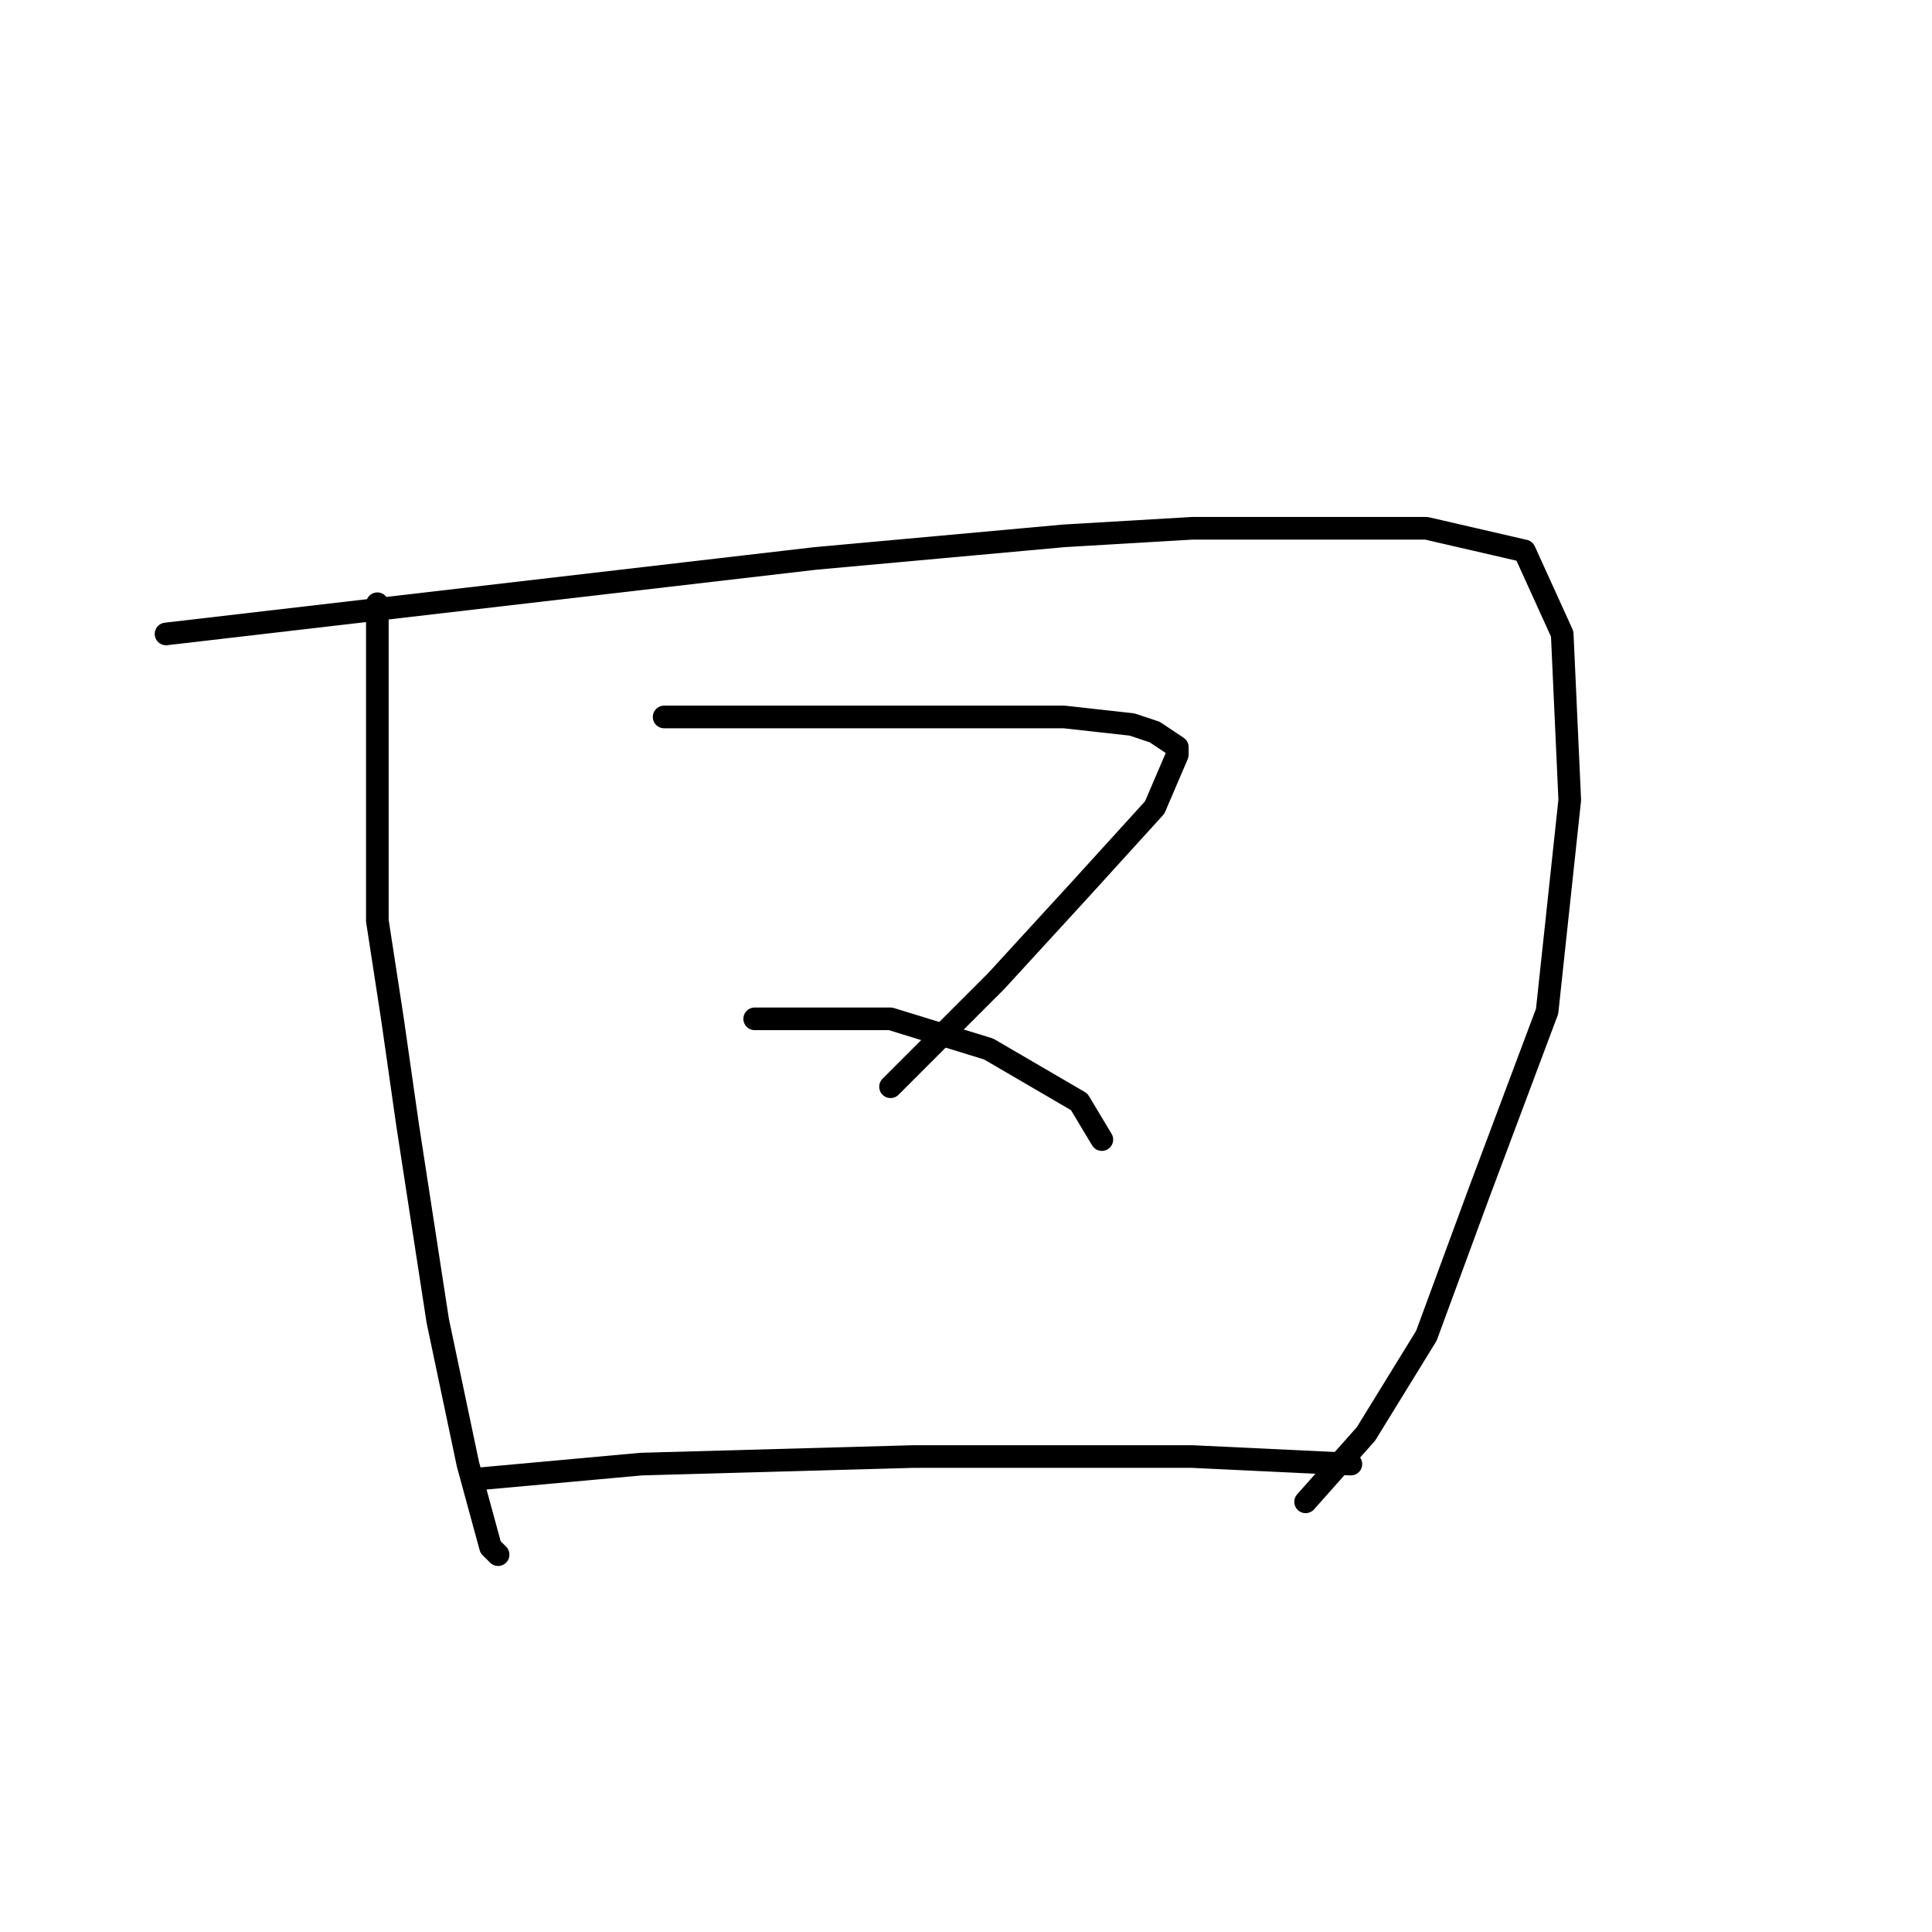 <?xml version="1.0" standalone="no"?>
    <svg width="256" height="256" xmlns="http://www.w3.org/2000/svg" version="1.1">
    <polyline stroke="black" stroke-width="3" stroke-linecap="round" fill="transparent" stroke-linejoin="round" points="50 80 50 89 50 98 50 122 52 135 54 149 58 175 62 194 65 205 66 206 66 206 " />
        <polyline stroke="black" stroke-width="3" stroke-linecap="round" fill="transparent" stroke-linejoin="round" points="22 84 65 79 108 74 141 71 158 70 189 70 202 73 207 84 208 106 205 134 196 158 189 177 181 190 173 199 173 199 " />
        <polyline stroke="black" stroke-width="3" stroke-linecap="round" fill="transparent" stroke-linejoin="round" points="88 95 107 95 126 95 141 95 150 96 153 97 156 99 156 100 153 107 143 118 132 130 121 141 118 144 118 144 " />
        <polyline stroke="black" stroke-width="3" stroke-linecap="round" fill="transparent" stroke-linejoin="round" points="100 135 109 135 118 135 131 139 143 146 146 151 146 151 " />
        <polyline stroke="black" stroke-width="3" stroke-linecap="round" fill="transparent" stroke-linejoin="round" points="63 196 74 195 85 194 121 193 146 193 158 193 179 194 179 194 " />
        </svg>
